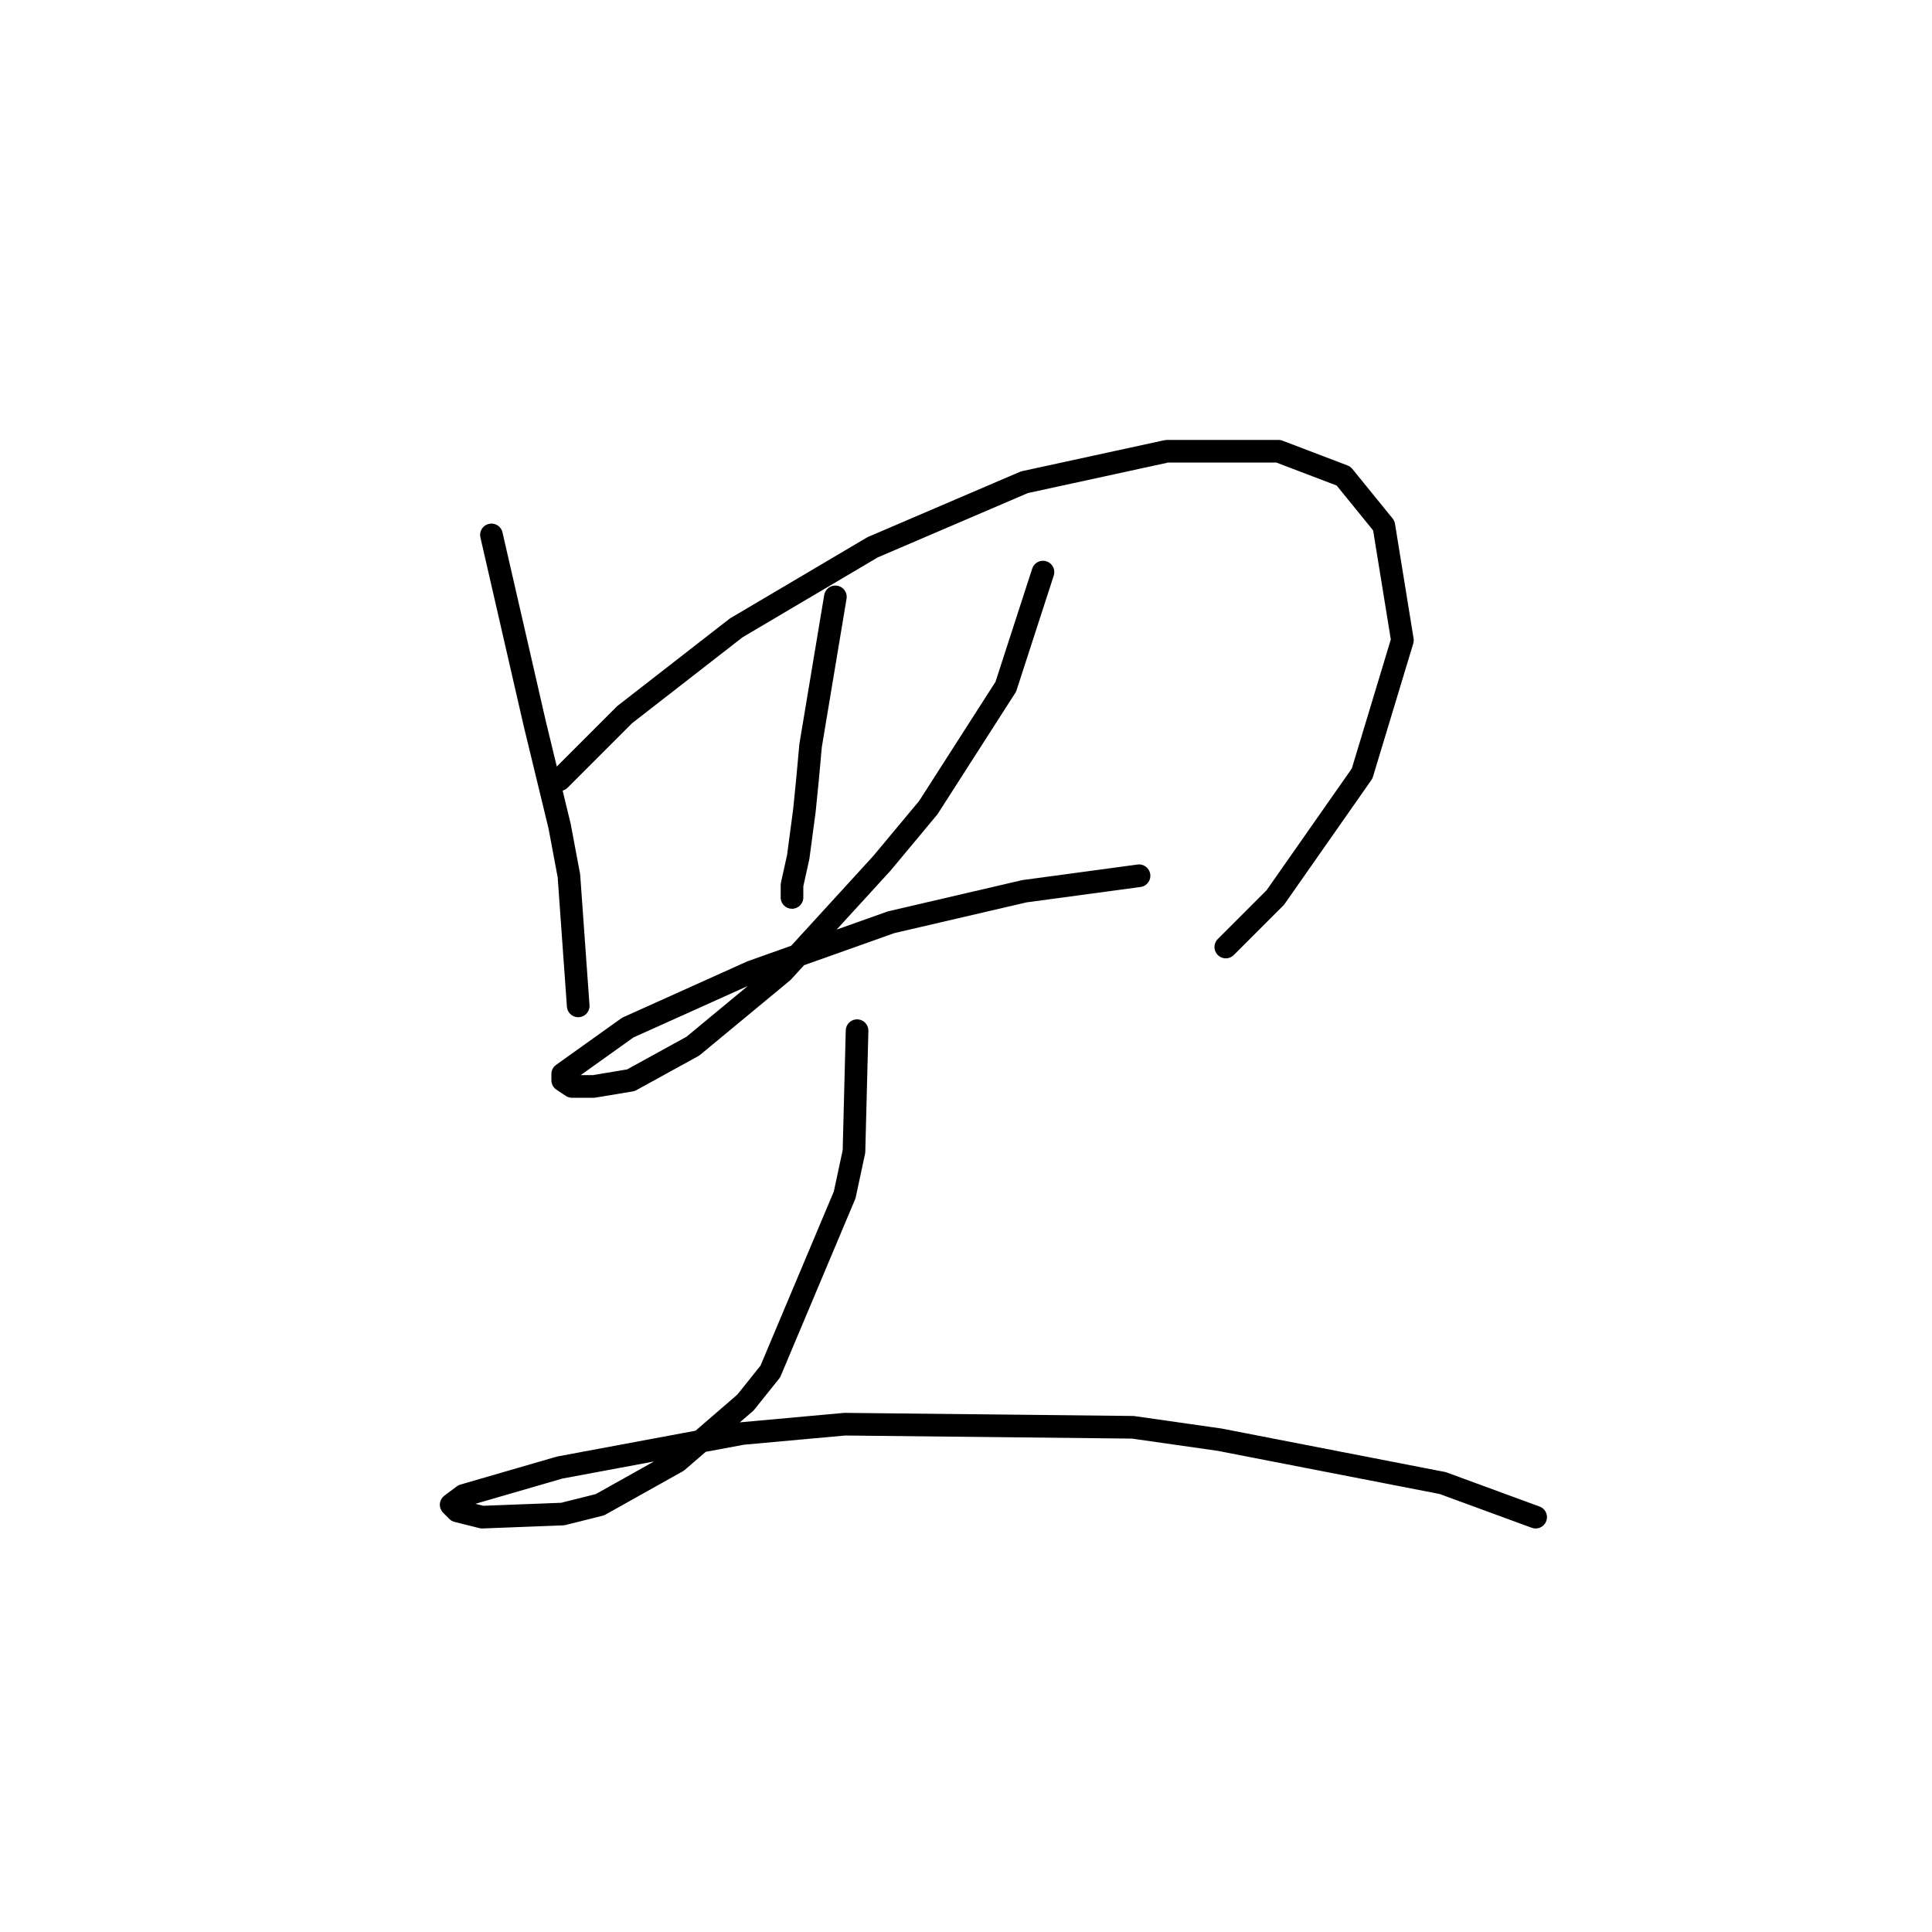 <?xml version="1.0" standalone="no"?>
    <svg width="256" height="256" xmlns="http://www.w3.org/2000/svg" version="1.1">
    <polyline stroke="black" stroke-width="3" stroke-linecap="round" fill="transparent" stroke-linejoin="round" points="65.119 70.879 70.867 95.924 74.151 109.472 75.383 116.042 76.615 133.285 76.615 133.285 " />
        <polyline stroke="black" stroke-width="3" stroke-linecap="round" fill="transparent" stroke-linejoin="round" points="74.151 103.314 82.773 94.692 97.554 83.196 115.619 72.521 135.737 63.899 154.623 59.793 169.404 59.793 178.026 63.078 183.363 69.647 185.826 84.838 180.489 102.493 168.993 118.916 162.424 125.485 162.424 125.485 " />
        <polyline stroke="black" stroke-width="3" stroke-linecap="round" fill="transparent" stroke-linejoin="round" points="110.692 79.09 107.407 98.798 106.997 103.314 106.586 107.42 105.765 113.578 104.944 117.273 104.944 118.916 104.944 118.916 " />
        <polyline stroke="black" stroke-width="3" stroke-linecap="round" fill="transparent" stroke-linejoin="round" points="138.2 75.806 133.273 90.997 123.009 107.009 116.851 114.399 103.712 128.769 91.806 138.623 83.594 143.139 78.667 143.96 75.793 143.96 74.562 143.139 74.562 142.318 83.184 136.159 99.607 128.769 118.082 122.2 135.737 118.094 150.928 116.042 150.928 116.042 " />
        <polyline stroke="black" stroke-width="3" stroke-linecap="round" fill="transparent" stroke-linejoin="round" points="113.566 136.57 113.155 152.582 111.924 158.33 102.07 181.733 98.785 185.839 89.753 193.639 79.489 199.387 74.562 200.619 63.887 201.03 60.602 200.209 59.781 199.387 61.423 198.156 74.151 194.461 98.375 189.944 111.924 188.713 150.107 189.123 161.603 190.765 191.164 196.513 203.481 201.03 203.481 201.03 " />
        </svg>